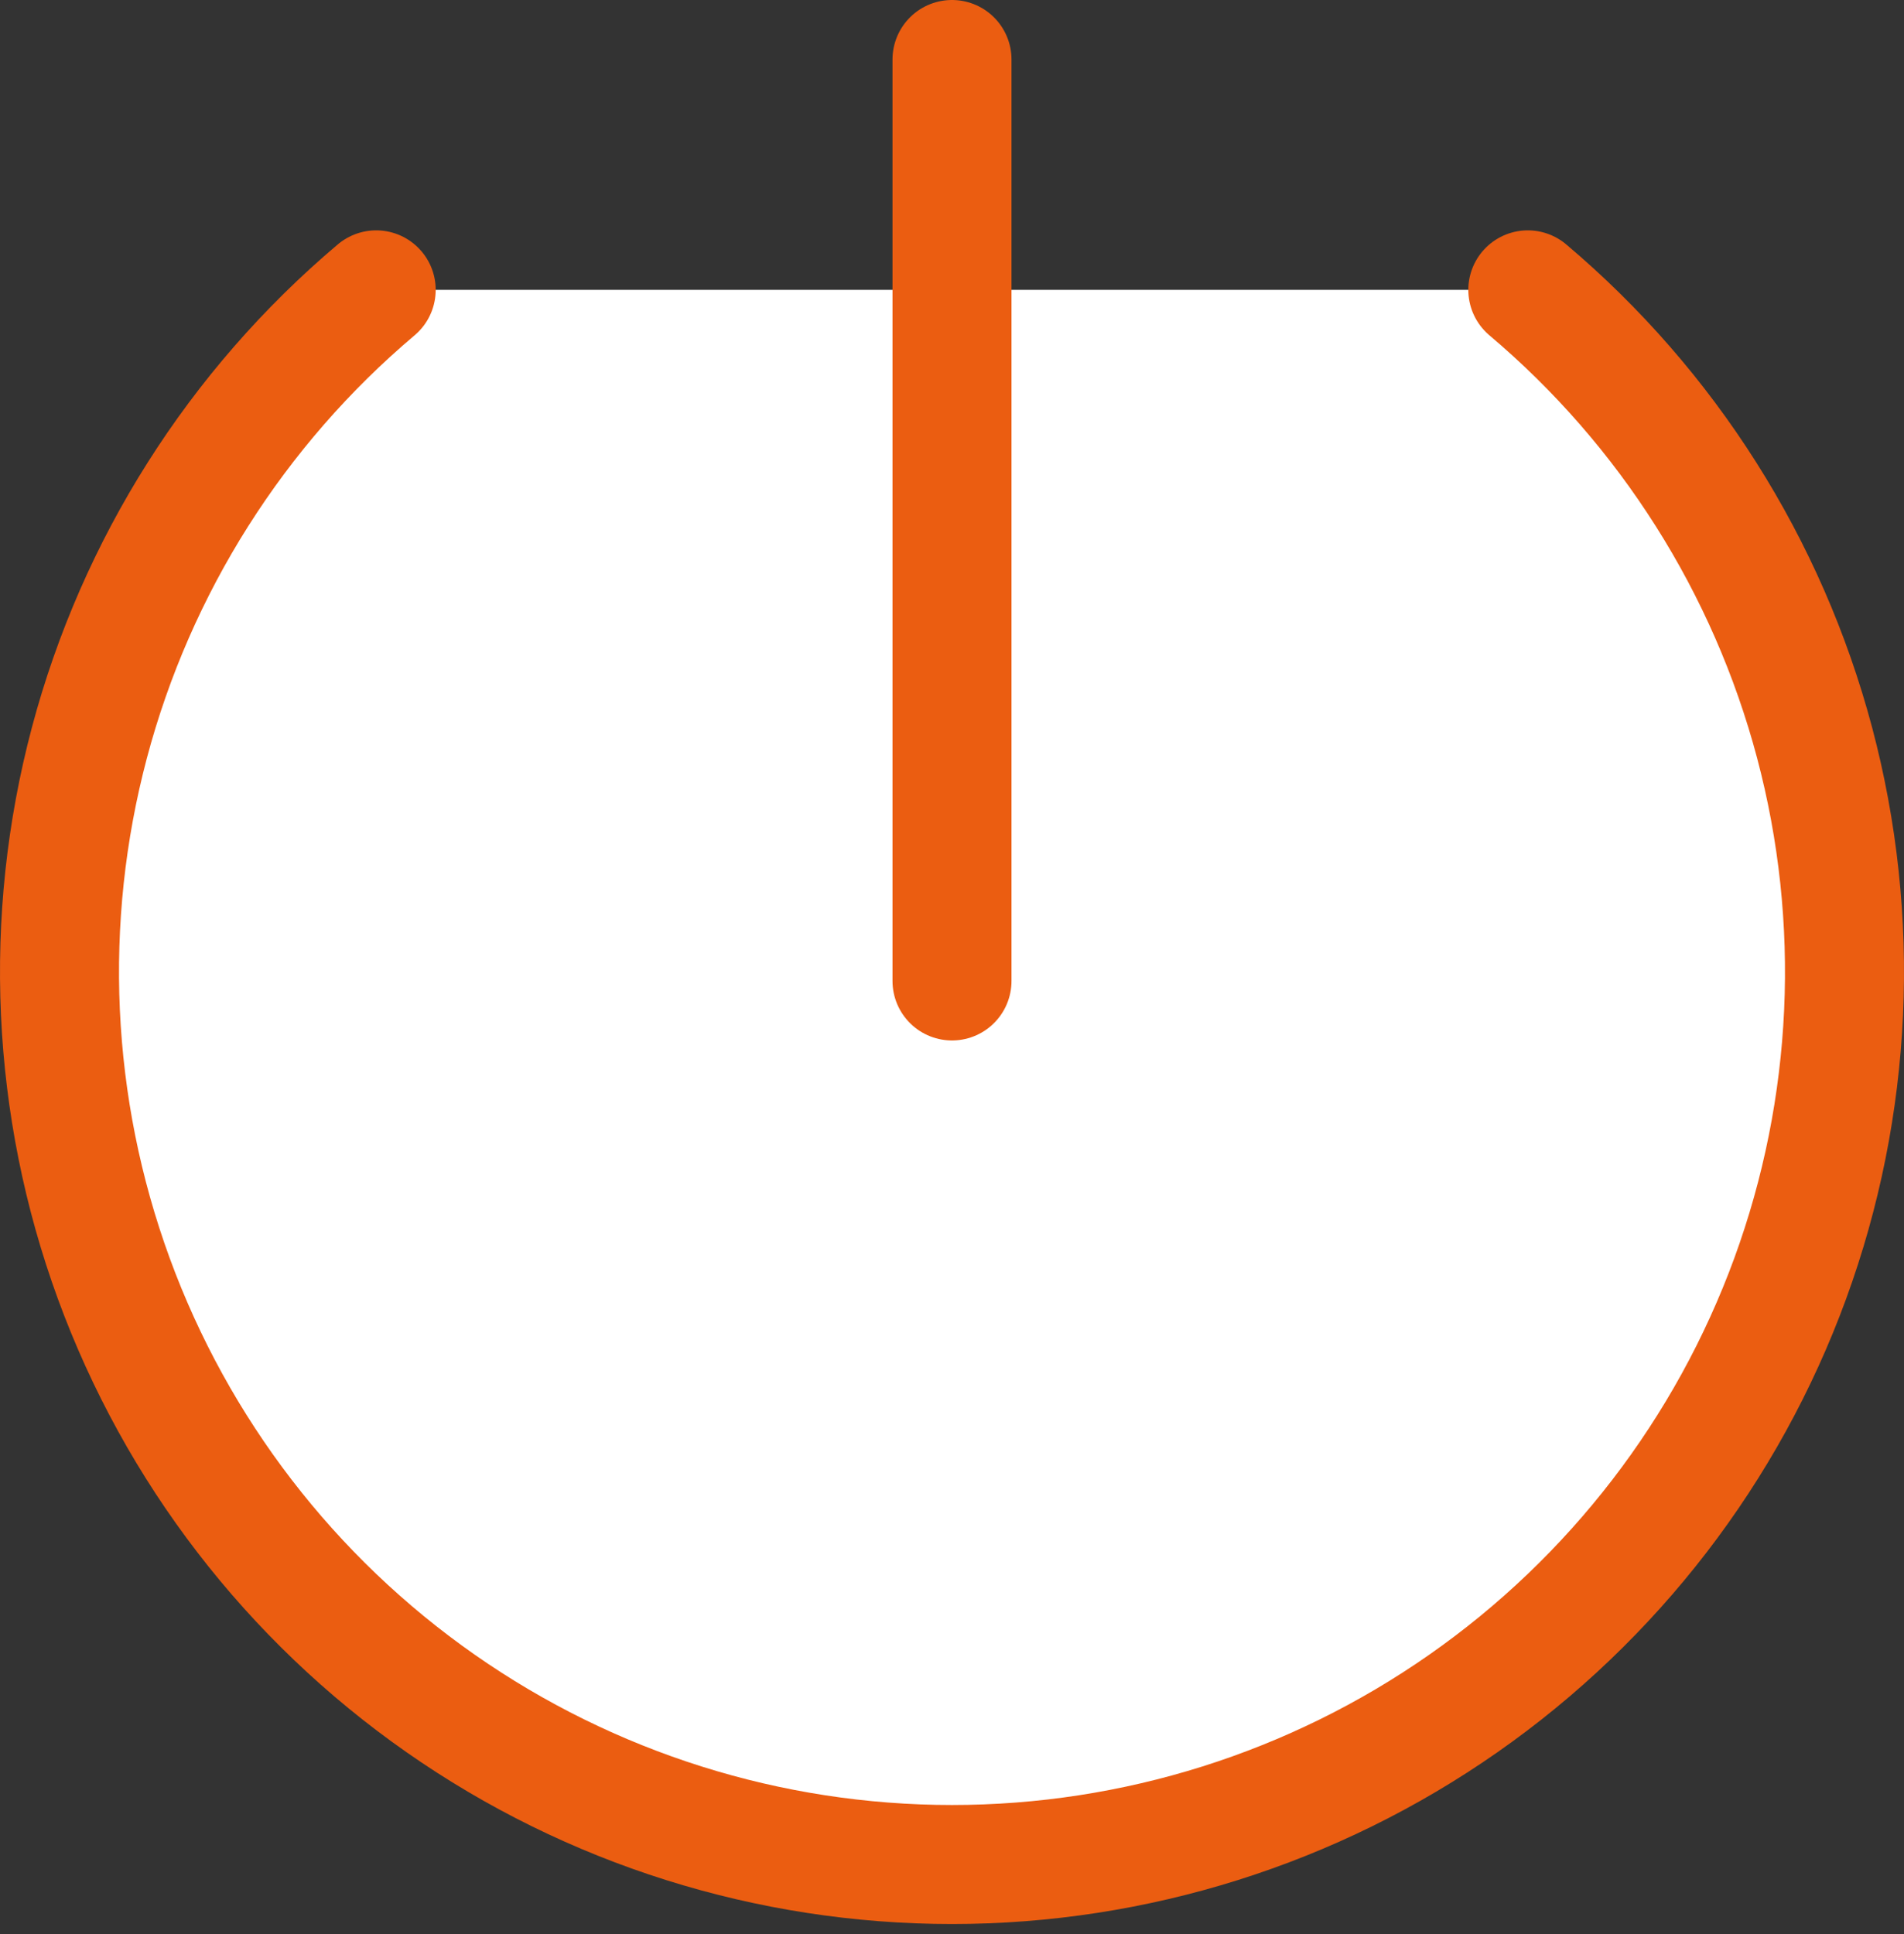 <svg width="64" height="65" viewBox="0 0 64 65" fill="none" xmlns="http://www.w3.org/2000/svg">
<rect x="0" y="0" width="64" height="65" fill="#333333" stroke="none"/>
<path d="M12.645 9.742C7.947 13.709 4.582 19.023 3.004 24.966C1.427 30.909 1.713 37.193 3.825 42.968C5.937 48.742 9.772 53.728 14.812 57.251C19.851 60.774 25.851 62.663 32 62.663C38.149 62.663 44.149 60.774 49.188 57.251C54.228 53.728 58.063 48.742 60.175 42.968C62.287 37.193 62.573 30.909 60.996 24.966C59.418 19.023 56.053 13.709 51.355 9.742" fill="white"/>
<path d="M12.645 9.742C7.947 13.709 4.582 19.023 3.004 24.966C1.427 30.909 1.713 37.193 3.825 42.968C5.937 48.742 9.772 53.728 14.812 57.251C19.851 60.774 25.851 62.663 32 62.663C38.149 62.663 44.149 60.774 49.188 57.251C54.228 53.728 58.063 48.742 60.175 42.968C62.287 37.193 62.573 30.909 60.996 24.966C59.418 19.023 56.053 13.709 51.355 9.742" stroke="#EB5D11" stroke-width="4" stroke-linecap="round" stroke-linejoin="round"/>
<path d="M32 2V32.968" stroke="#EB5D11" stroke-width="4" stroke-linecap="round" stroke-linejoin="round"/>
</svg>
